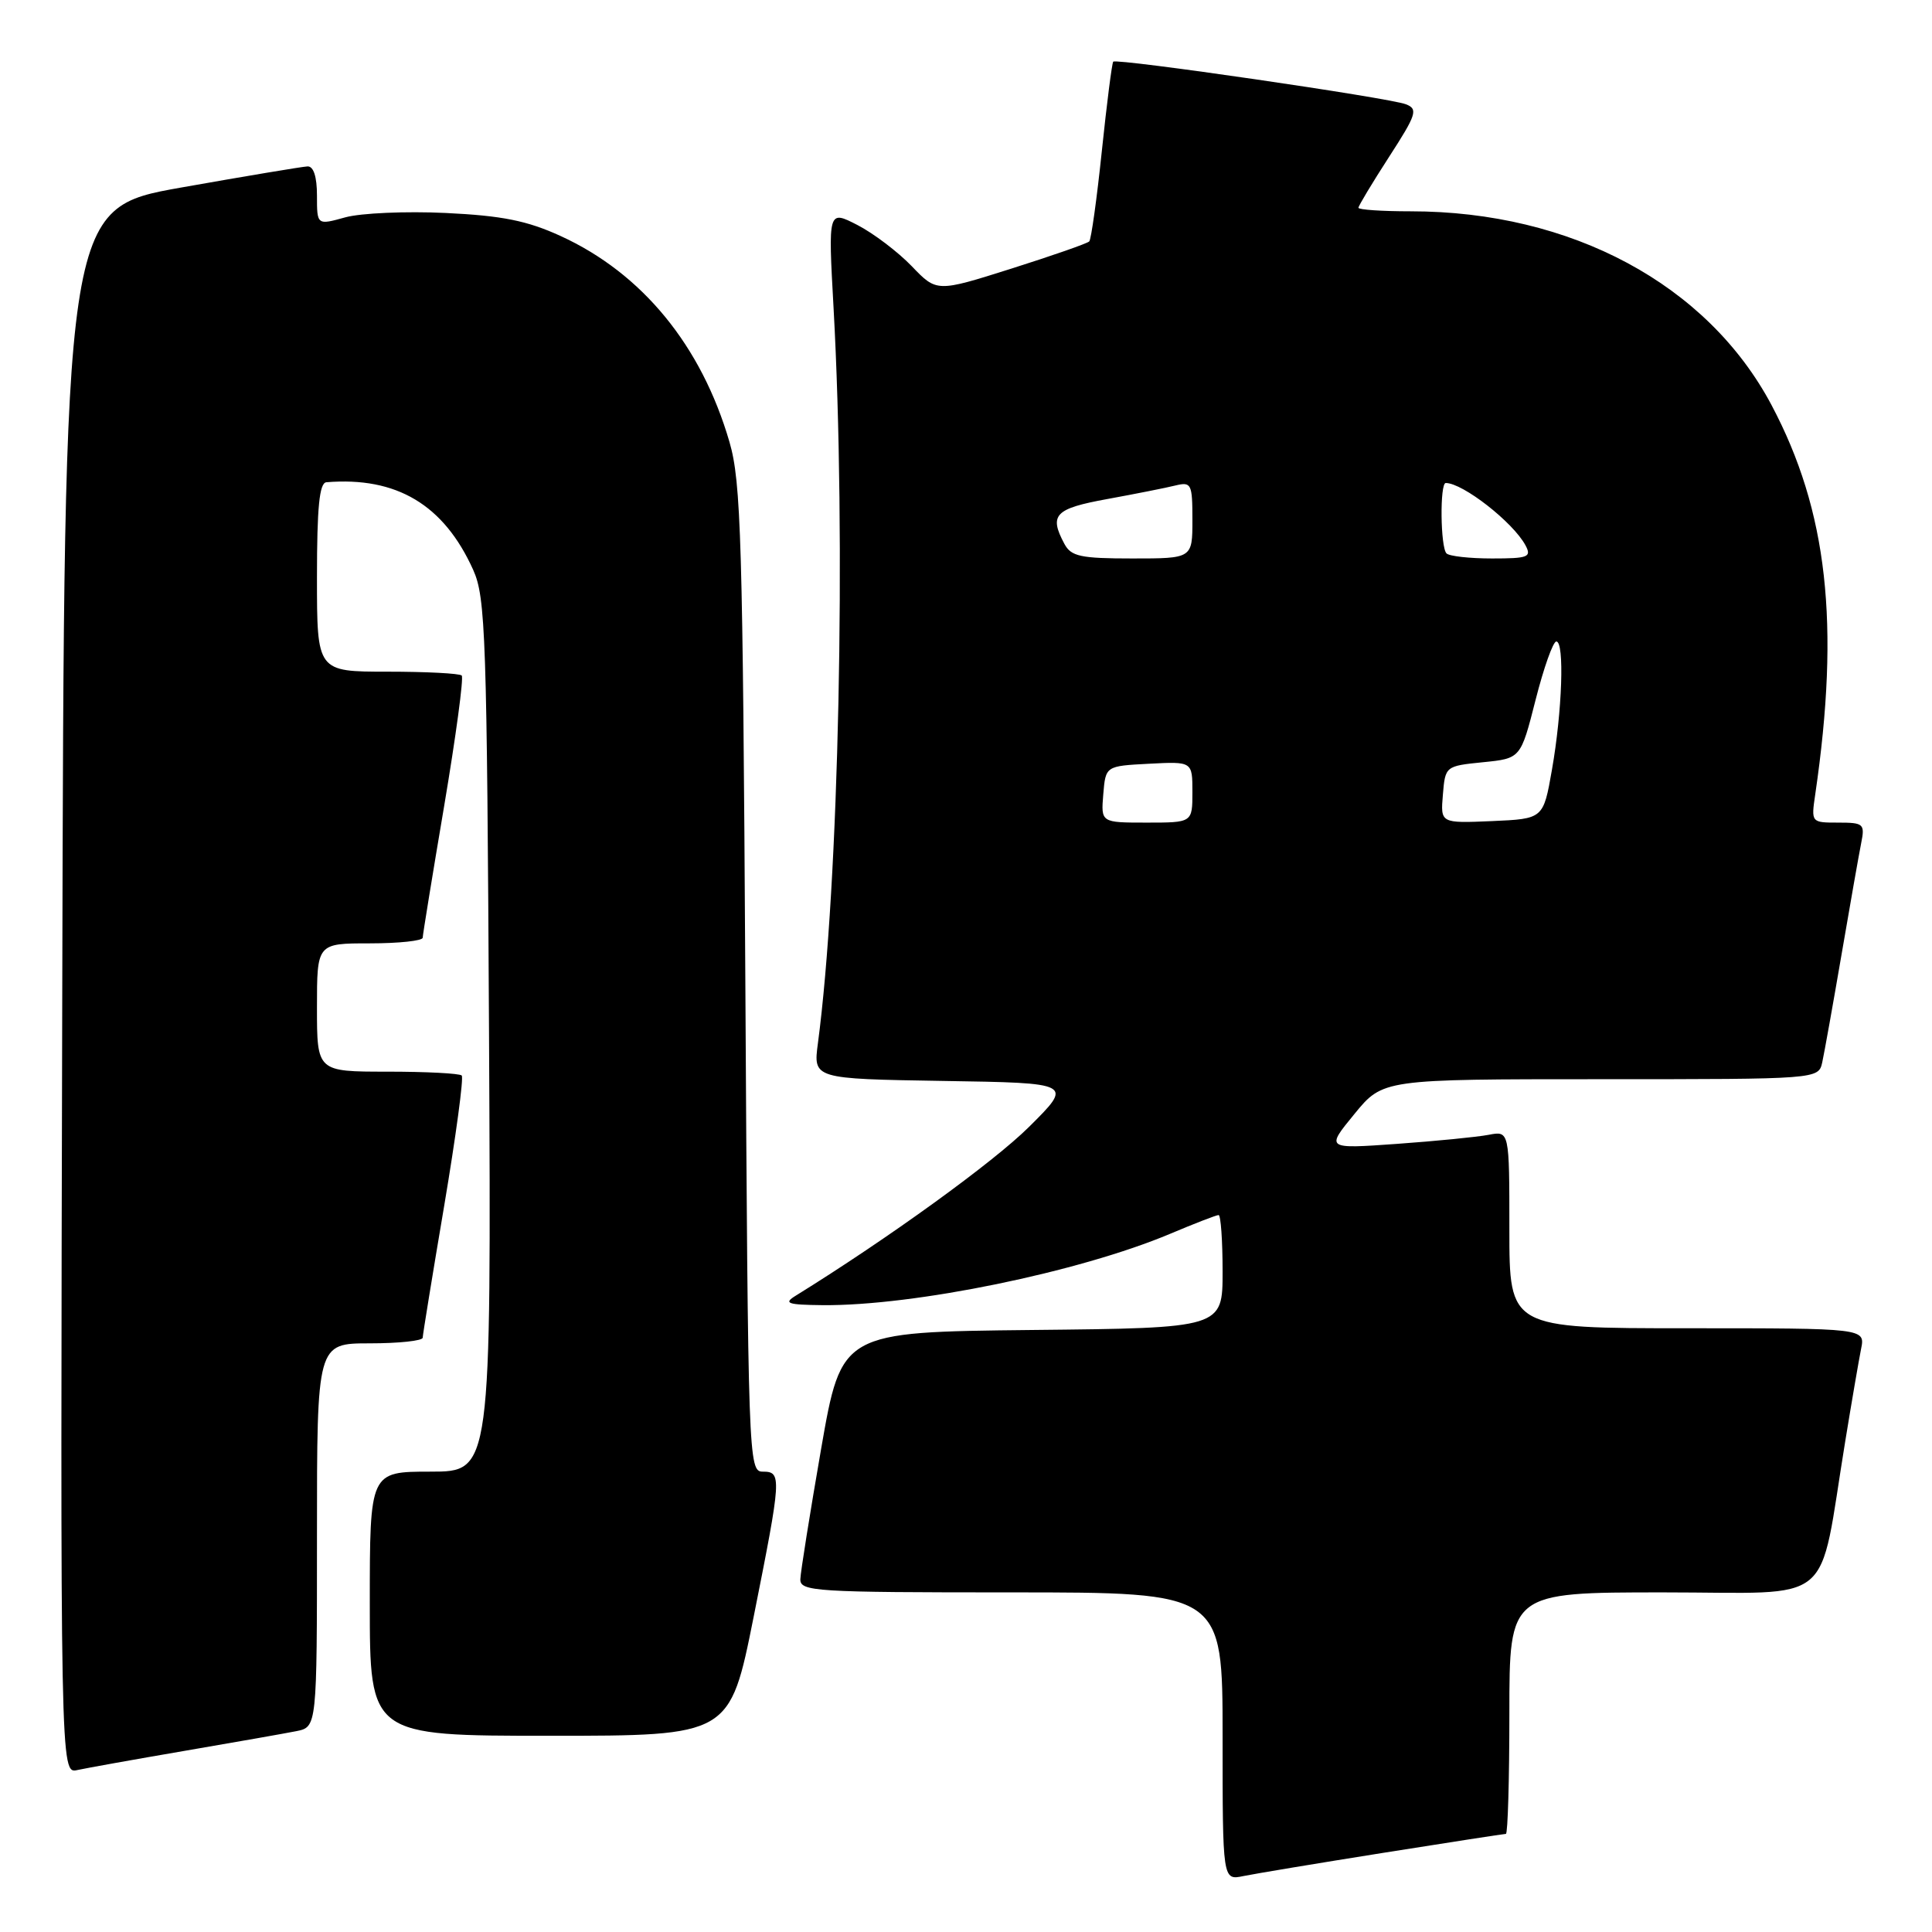 <?xml version="1.0" encoding="UTF-8" standalone="no"?>
<!DOCTYPE svg PUBLIC "-//W3C//DTD SVG 1.1//EN" "http://www.w3.org/Graphics/SVG/1.1/DTD/svg11.dtd" >
<svg xmlns="http://www.w3.org/2000/svg" xmlns:xlink="http://www.w3.org/1999/xlink" version="1.1" viewBox="0 0 256 256">
 <g >
 <path fill="currentColor"
d=" M 183.29 245.51 C 191.98 244.13 199.29 243.00 199.54 243.00 C 199.79 243.00 200.00 235.80 200.00 227.00 C 200.00 211.00 200.00 211.00 220.43 211.00 C 243.54 211.00 240.86 213.23 244.50 191.00 C 245.35 185.78 246.30 180.26 246.60 178.75 C 247.16 176.00 247.16 176.00 223.58 176.00 C 200.00 176.00 200.00 176.00 200.00 162.92 C 200.00 149.84 200.00 149.84 197.25 150.37 C 195.74 150.66 190.26 151.20 185.09 151.57 C 175.67 152.24 175.67 152.24 179.46 147.62 C 183.24 143.00 183.24 143.00 212.10 143.00 C 240.96 143.00 240.96 143.00 241.46 140.75 C 241.73 139.51 242.88 133.10 244.01 126.50 C 245.14 119.90 246.31 113.26 246.61 111.75 C 247.13 109.16 246.95 109.00 243.57 109.00 C 239.99 109.00 239.98 108.99 240.53 105.25 C 243.84 82.64 242.16 67.68 234.74 53.68 C 226.25 37.69 208.21 28.00 186.93 28.00 C 183.12 28.00 180.00 27.79 180.00 27.53 C 180.00 27.28 181.82 24.25 184.05 20.80 C 187.70 15.16 187.92 14.45 186.30 13.82 C 184.14 12.96 147.96 7.70 147.51 8.17 C 147.34 8.35 146.66 13.68 146.00 20.00 C 145.34 26.32 144.59 31.72 144.33 31.99 C 144.07 32.26 139.42 33.88 133.99 35.60 C 124.12 38.72 124.12 38.72 120.81 35.27 C 118.99 33.38 115.75 30.92 113.62 29.82 C 109.73 27.82 109.73 27.82 110.45 40.78 C 112.14 71.36 111.17 117.19 108.38 138.22 C 107.75 142.95 107.75 142.95 124.98 143.23 C 142.21 143.50 142.21 143.50 136.35 149.32 C 131.63 154.01 117.66 164.12 105.43 171.69 C 103.79 172.70 104.32 172.89 109.00 172.94 C 121.10 173.05 142.98 168.56 155.04 163.49 C 158.28 162.12 161.18 161.00 161.47 161.00 C 161.76 161.00 162.00 164.37 162.00 168.48 C 162.00 175.97 162.00 175.97 136.75 176.23 C 111.50 176.50 111.50 176.50 108.80 192.00 C 107.32 200.53 106.08 208.29 106.05 209.25 C 106.00 210.88 107.98 211.00 134.00 211.00 C 162.00 211.00 162.00 211.00 162.00 230.08 C 162.00 249.16 162.00 249.16 164.75 248.59 C 166.26 248.28 174.61 246.89 183.29 245.51 Z  M 24.50 231.99 C 31.10 230.86 37.74 229.69 39.25 229.39 C 42.00 228.84 42.00 228.84 42.00 203.42 C 42.00 178.00 42.00 178.00 49.00 178.00 C 52.85 178.00 56.01 177.66 56.01 177.25 C 56.02 176.84 57.30 168.97 58.86 159.76 C 60.41 150.55 61.46 142.79 61.18 142.51 C 60.90 142.23 56.47 142.00 51.33 142.00 C 42.00 142.00 42.00 142.00 42.00 133.50 C 42.00 125.00 42.00 125.00 49.00 125.00 C 52.85 125.00 56.01 124.66 56.01 124.25 C 56.02 123.84 57.30 115.97 58.86 106.76 C 60.41 97.55 61.46 89.79 61.18 89.51 C 60.90 89.23 56.47 89.00 51.33 89.00 C 42.00 89.00 42.00 89.00 42.00 76.50 C 42.00 67.22 42.32 63.97 43.25 63.90 C 52.55 63.14 58.81 66.88 62.70 75.51 C 64.35 79.18 64.52 84.19 64.80 137.25 C 65.09 195.00 65.09 195.00 57.05 195.00 C 49.00 195.00 49.00 195.00 49.00 212.50 C 49.00 230.00 49.00 230.00 72.86 230.00 C 96.71 230.00 96.71 230.00 99.86 214.25 C 103.57 195.65 103.61 195.00 101.06 195.00 C 99.18 195.00 99.12 193.48 98.76 129.75 C 98.42 71.64 98.20 63.85 96.66 58.57 C 92.94 45.79 85.10 36.22 74.28 31.27 C 69.84 29.24 66.55 28.58 59.06 28.22 C 53.80 27.97 47.81 28.23 45.75 28.80 C 42.00 29.84 42.00 29.84 42.00 25.92 C 42.00 23.42 41.55 22.02 40.75 22.05 C 40.06 22.08 32.53 23.34 24.00 24.85 C 8.50 27.60 8.50 27.60 8.25 131.32 C 7.99 235.04 7.99 235.04 10.25 234.54 C 11.49 234.27 17.90 233.12 24.50 231.99 Z  M 146.19 105.25 C 146.50 101.50 146.50 101.50 152.25 101.20 C 158.00 100.90 158.00 100.90 158.00 104.95 C 158.00 109.00 158.00 109.00 151.94 109.00 C 145.88 109.00 145.88 109.00 146.19 105.25 Z  M 191.19 105.30 C 191.50 101.53 191.53 101.50 196.50 101.00 C 201.50 100.50 201.50 100.50 203.47 92.75 C 204.55 88.49 205.79 85.00 206.22 85.00 C 207.32 85.00 207.00 94.27 205.64 102.00 C 204.50 108.50 204.50 108.50 197.69 108.80 C 190.87 109.09 190.87 109.09 191.19 105.30 Z  M 141.04 72.07 C 138.97 68.21 139.77 67.39 146.75 66.12 C 150.46 65.44 154.51 64.64 155.75 64.33 C 157.86 63.82 158.00 64.10 158.00 68.89 C 158.00 74.00 158.00 74.00 150.04 74.00 C 143.18 74.00 141.93 73.73 141.04 72.07 Z  M 191.67 73.33 C 190.86 72.53 190.77 64.00 191.57 64.00 C 193.83 64.00 200.48 69.19 202.13 72.25 C 202.97 73.82 202.51 74.00 197.70 74.00 C 194.75 74.00 192.03 73.70 191.67 73.33 Z "/>
</g>
</svg>